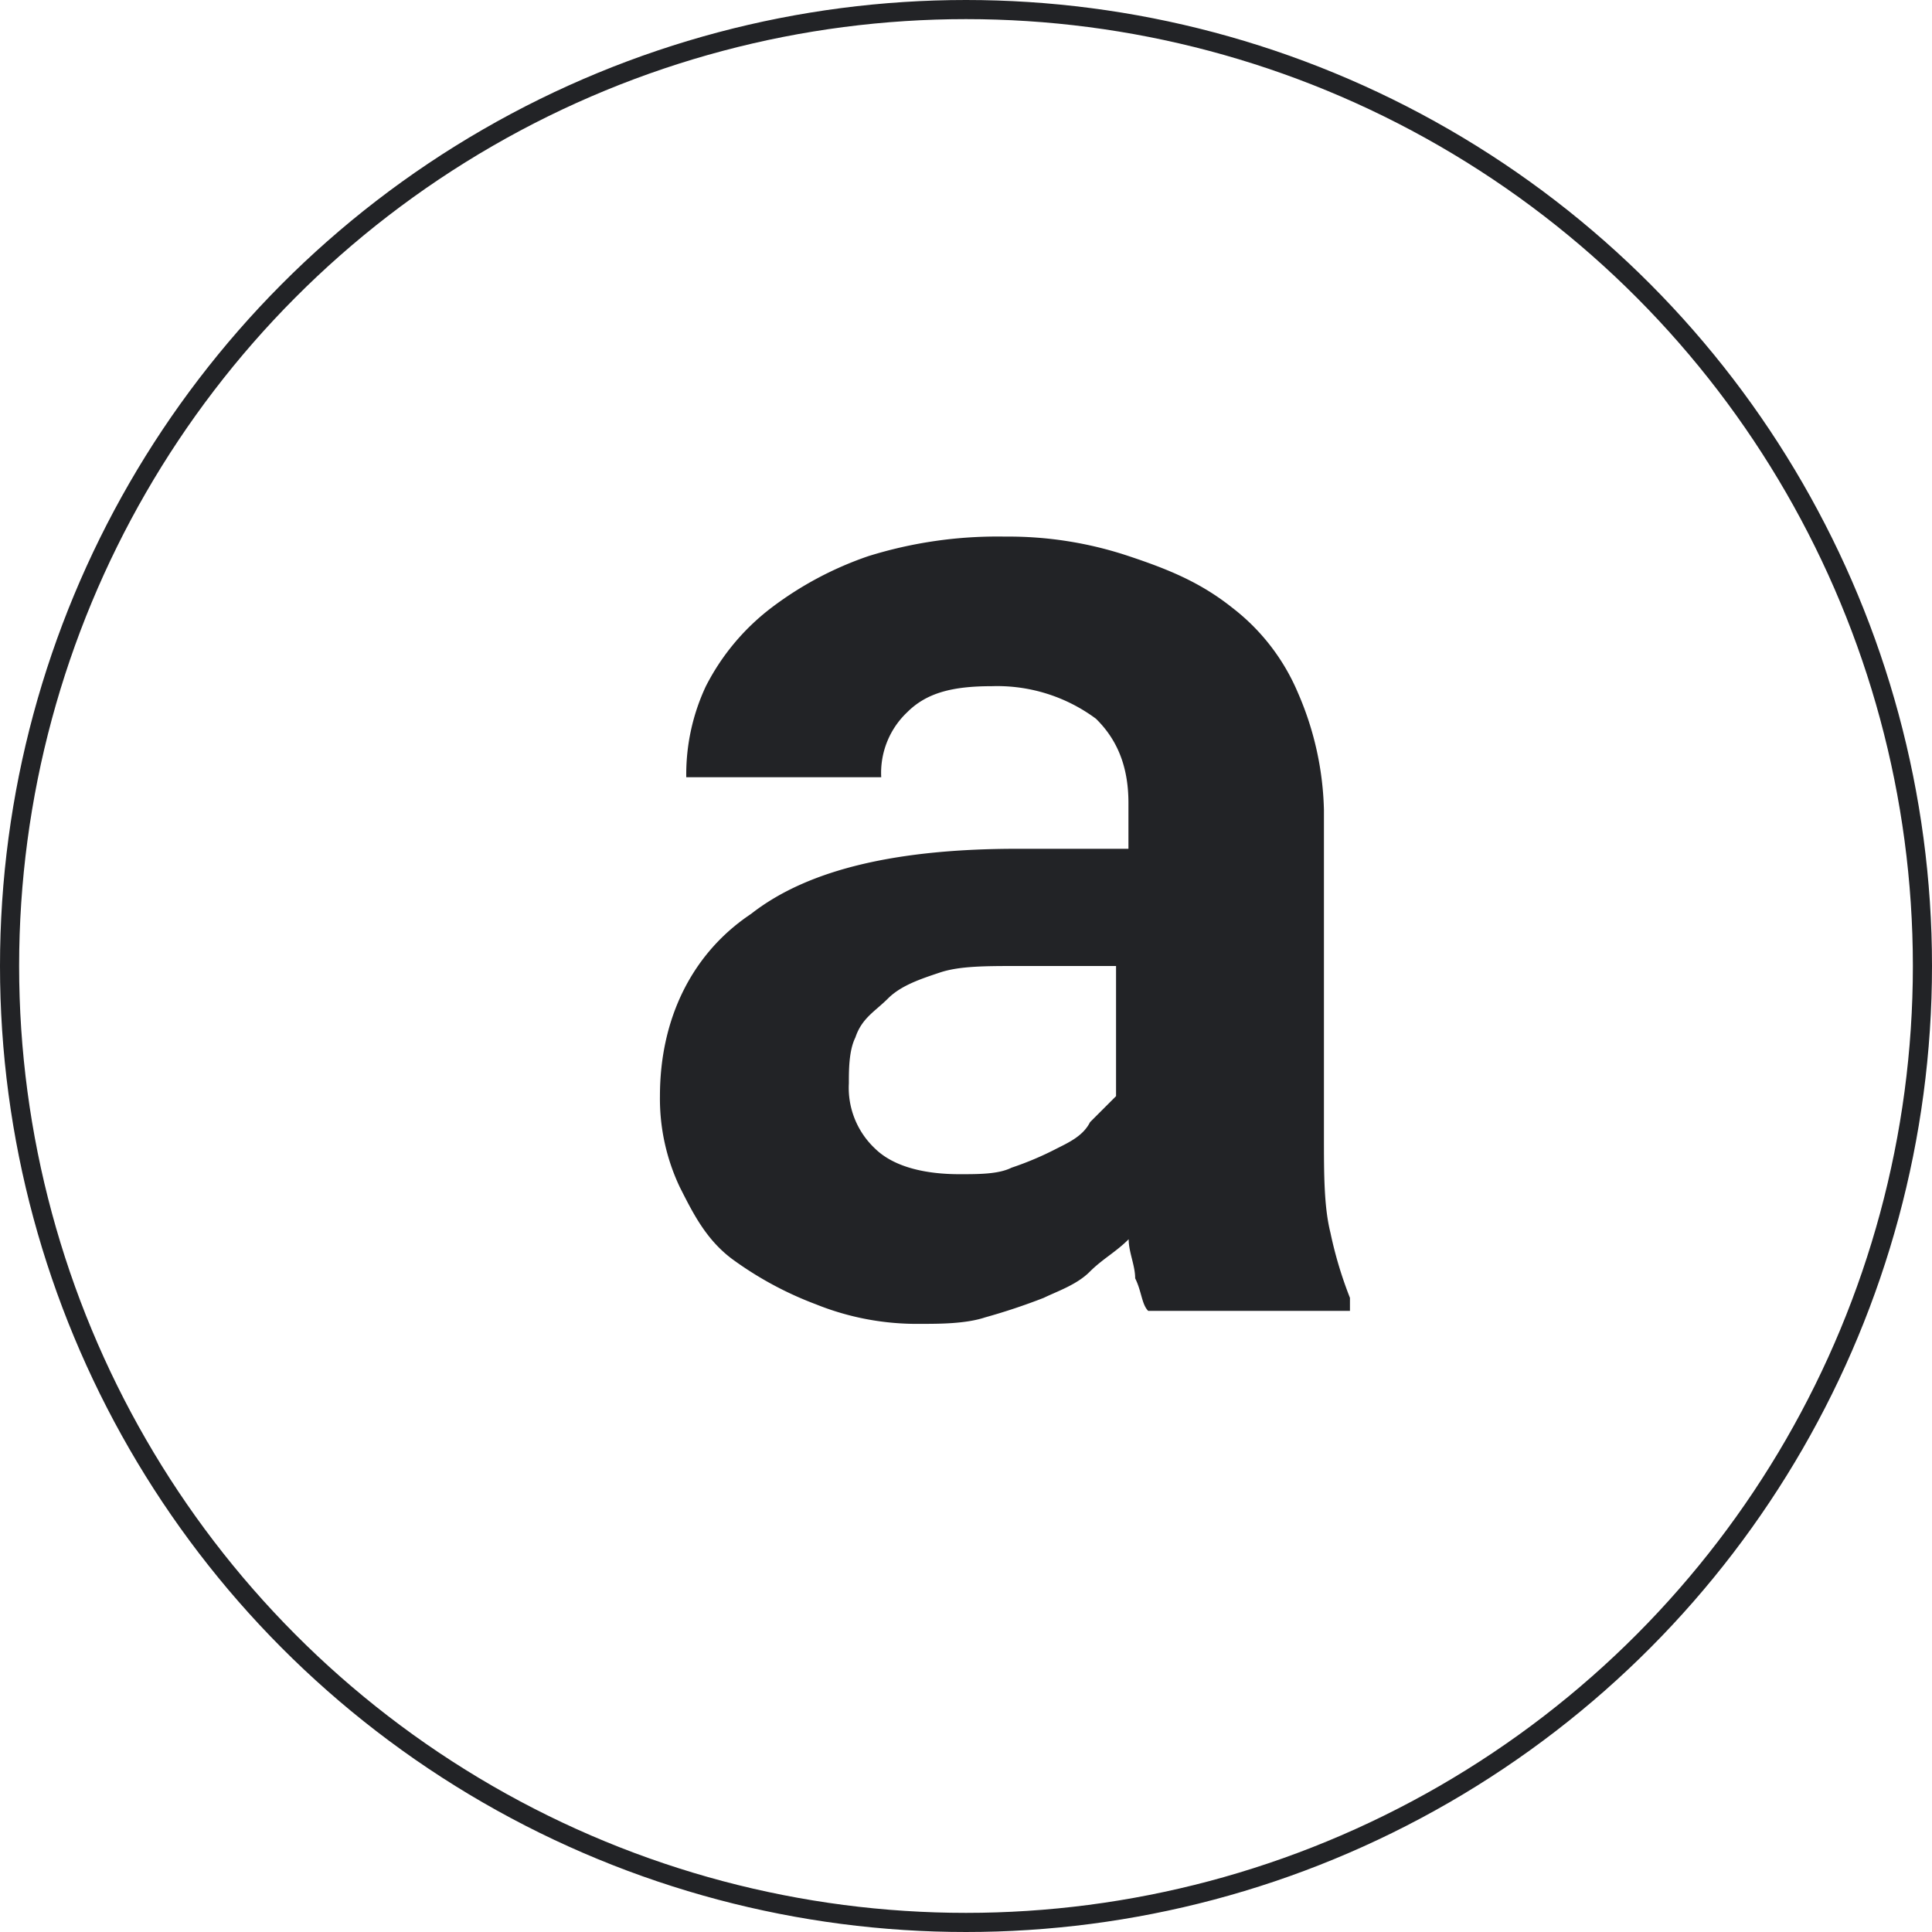 <svg id="Layer_1" data-name="Layer 1" xmlns="http://www.w3.org/2000/svg" viewBox="0 0 252.5 252.5"><defs><style>.cls-1{fill:none;stroke:#222326;stroke-width:2.5px;}.cls-2{fill:#222326;}</style></defs><circle class="cls-1" cx="126.25" cy="126.25" r="125"/><path class="cls-2" d="M148.81,170.07c-.85-.85-.85-2.55-1.7-4.25,0-1.7-.85-3.41-.85-5.11-1.7,1.7-3.4,2.56-5.1,4.26s-4.26,2.55-6,3.4a80.24,80.24,0,0,1-7.65,2.55c-2.55.85-6,.85-8.5.85a35.29,35.29,0,0,1-13.61-2.55,45.8,45.8,0,0,1-11-5.95c-3.4-2.56-5.1-6-6.8-9.36A27,27,0,0,1,85,142c0-10.21,4.26-18.71,11.91-23.81,7.65-6,19.56-8.51,34.86-8.51h14.46v-6c0-5.1-1.7-8.5-4.25-11a21.66,21.66,0,0,0-13.61-4.25c-5.1,0-8.5.85-11.05,3.4a10.91,10.91,0,0,0-3.4,8.5H88.44A27.15,27.15,0,0,1,91,88.44a30,30,0,0,1,8.5-10.21,45,45,0,0,1,12.75-6.8,56.62,56.62,0,0,1,17.86-2.55,49.55,49.55,0,0,1,16.16,2.55c5.1,1.7,9.35,3.4,13.6,6.8a27.51,27.51,0,0,1,8.51,11.06,40.6,40.6,0,0,1,3.4,15.3v42.52c0,5.1,0,9.35.85,12.75a52.67,52.67,0,0,0,2.55,8.51v1.7Zm-24.66-17.86c2.55,0,5.1,0,6.8-.85a41.44,41.44,0,0,0,6-2.55c1.71-.85,3.41-1.7,4.26-3.4l3.4-3.4V125H131.8c-4.25,0-7.65,0-10.2.85s-5.1,1.7-6.8,3.4-3.41,2.55-4.26,5.1c-.85,1.7-.85,4.26-.85,6a10.89,10.89,0,0,0,3.41,8.5C115.65,151.36,119.9,152.21,124.15,152.21Z" transform="translate(1.25 1.25)"/></svg>